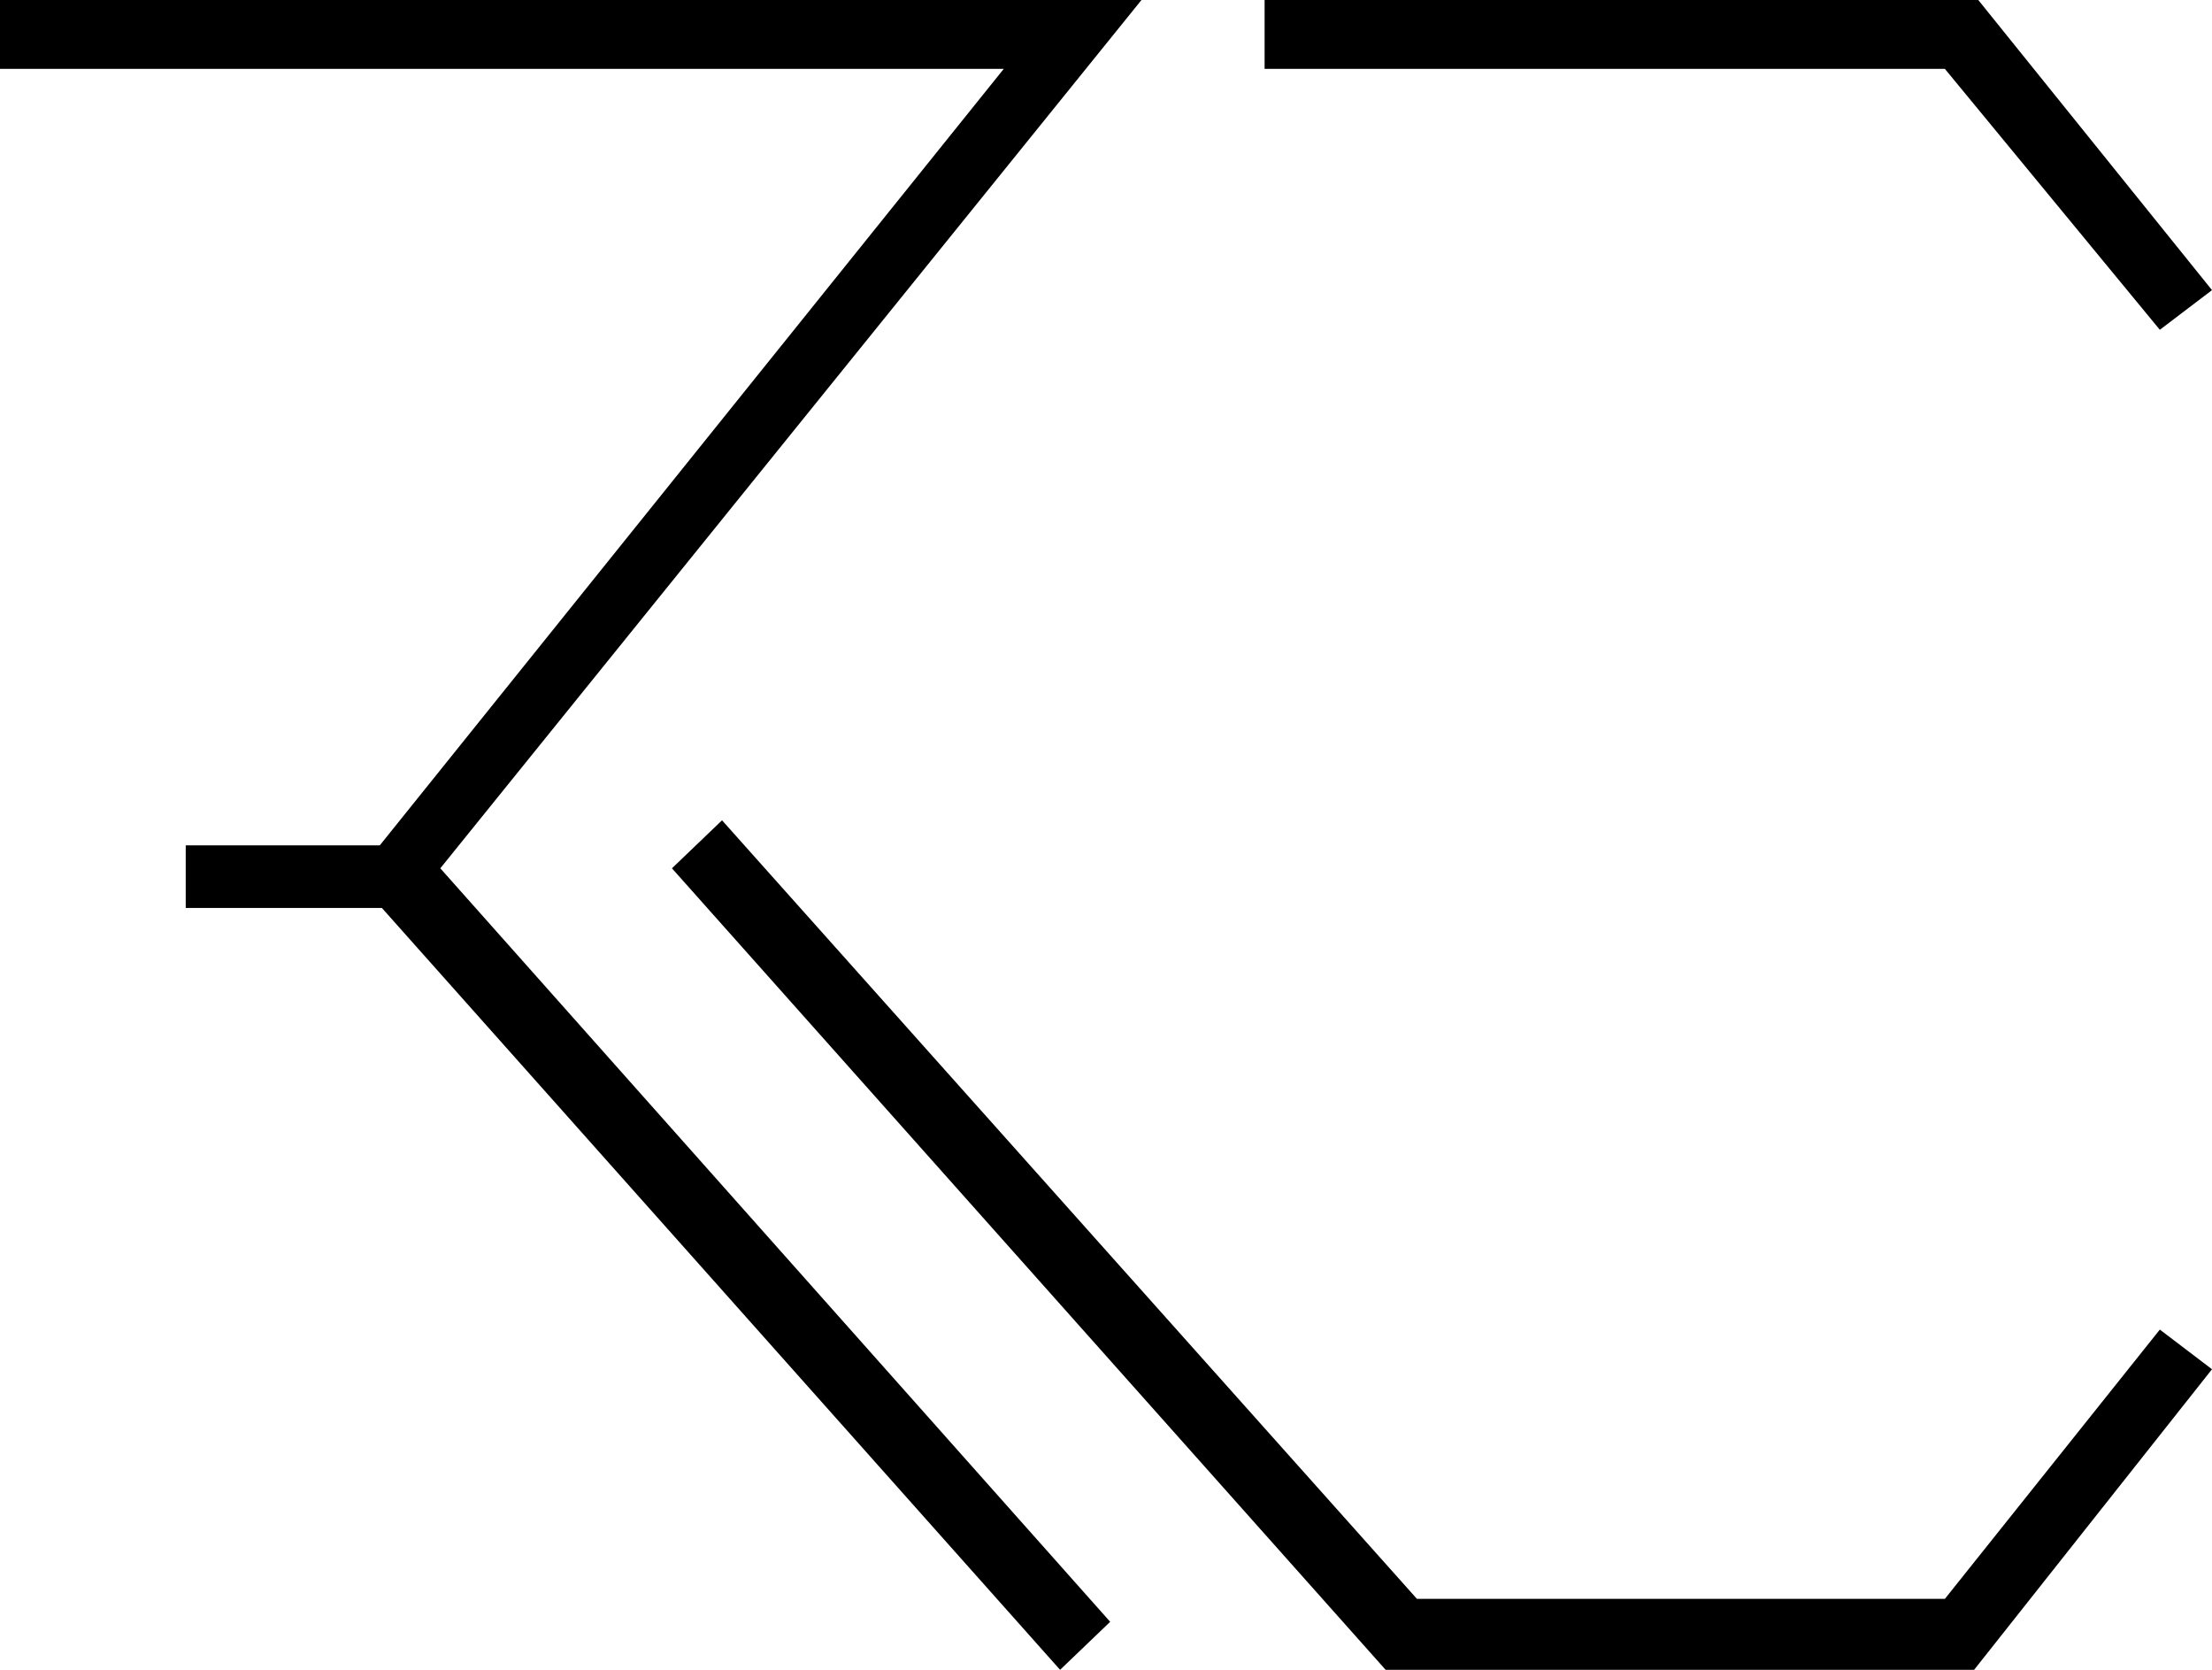 <?xml version="1.0" encoding="utf-8"?>
<!-- Generator: Adobe Illustrator 19.1.0, SVG Export Plug-In . SVG Version: 6.00 Build 0)  -->
<svg version="1.1" id="Layer_1" xmlns="http://www.w3.org/2000/svg" xmlns:xlink="http://www.w3.org/1999/xlink" x="0px" y="0px"
	 width="106px" height="80px" viewBox="0 0 106 80" style="enable-background:new 0 0 106 80;" xml:space="preserve">
<g>
	<g>
		<path d="M54.7,0H0v3.3h48.1L18.2,40.5H8.9v3h9.4L50.8,80l2.4-2.3L21.1,41.6L54.7,0z M103.5,15.8l2.5-1.9L94.8,0H60.6v3.3h32.6
			L103.5,15.8z M93.2,76.6H67.9L34.6,39.3l-2.4,2.3l34.2,38.4h28.2L106,65.6l-2.5-1.9L93.2,76.6z"/>
	</g>
</g>
</svg>
